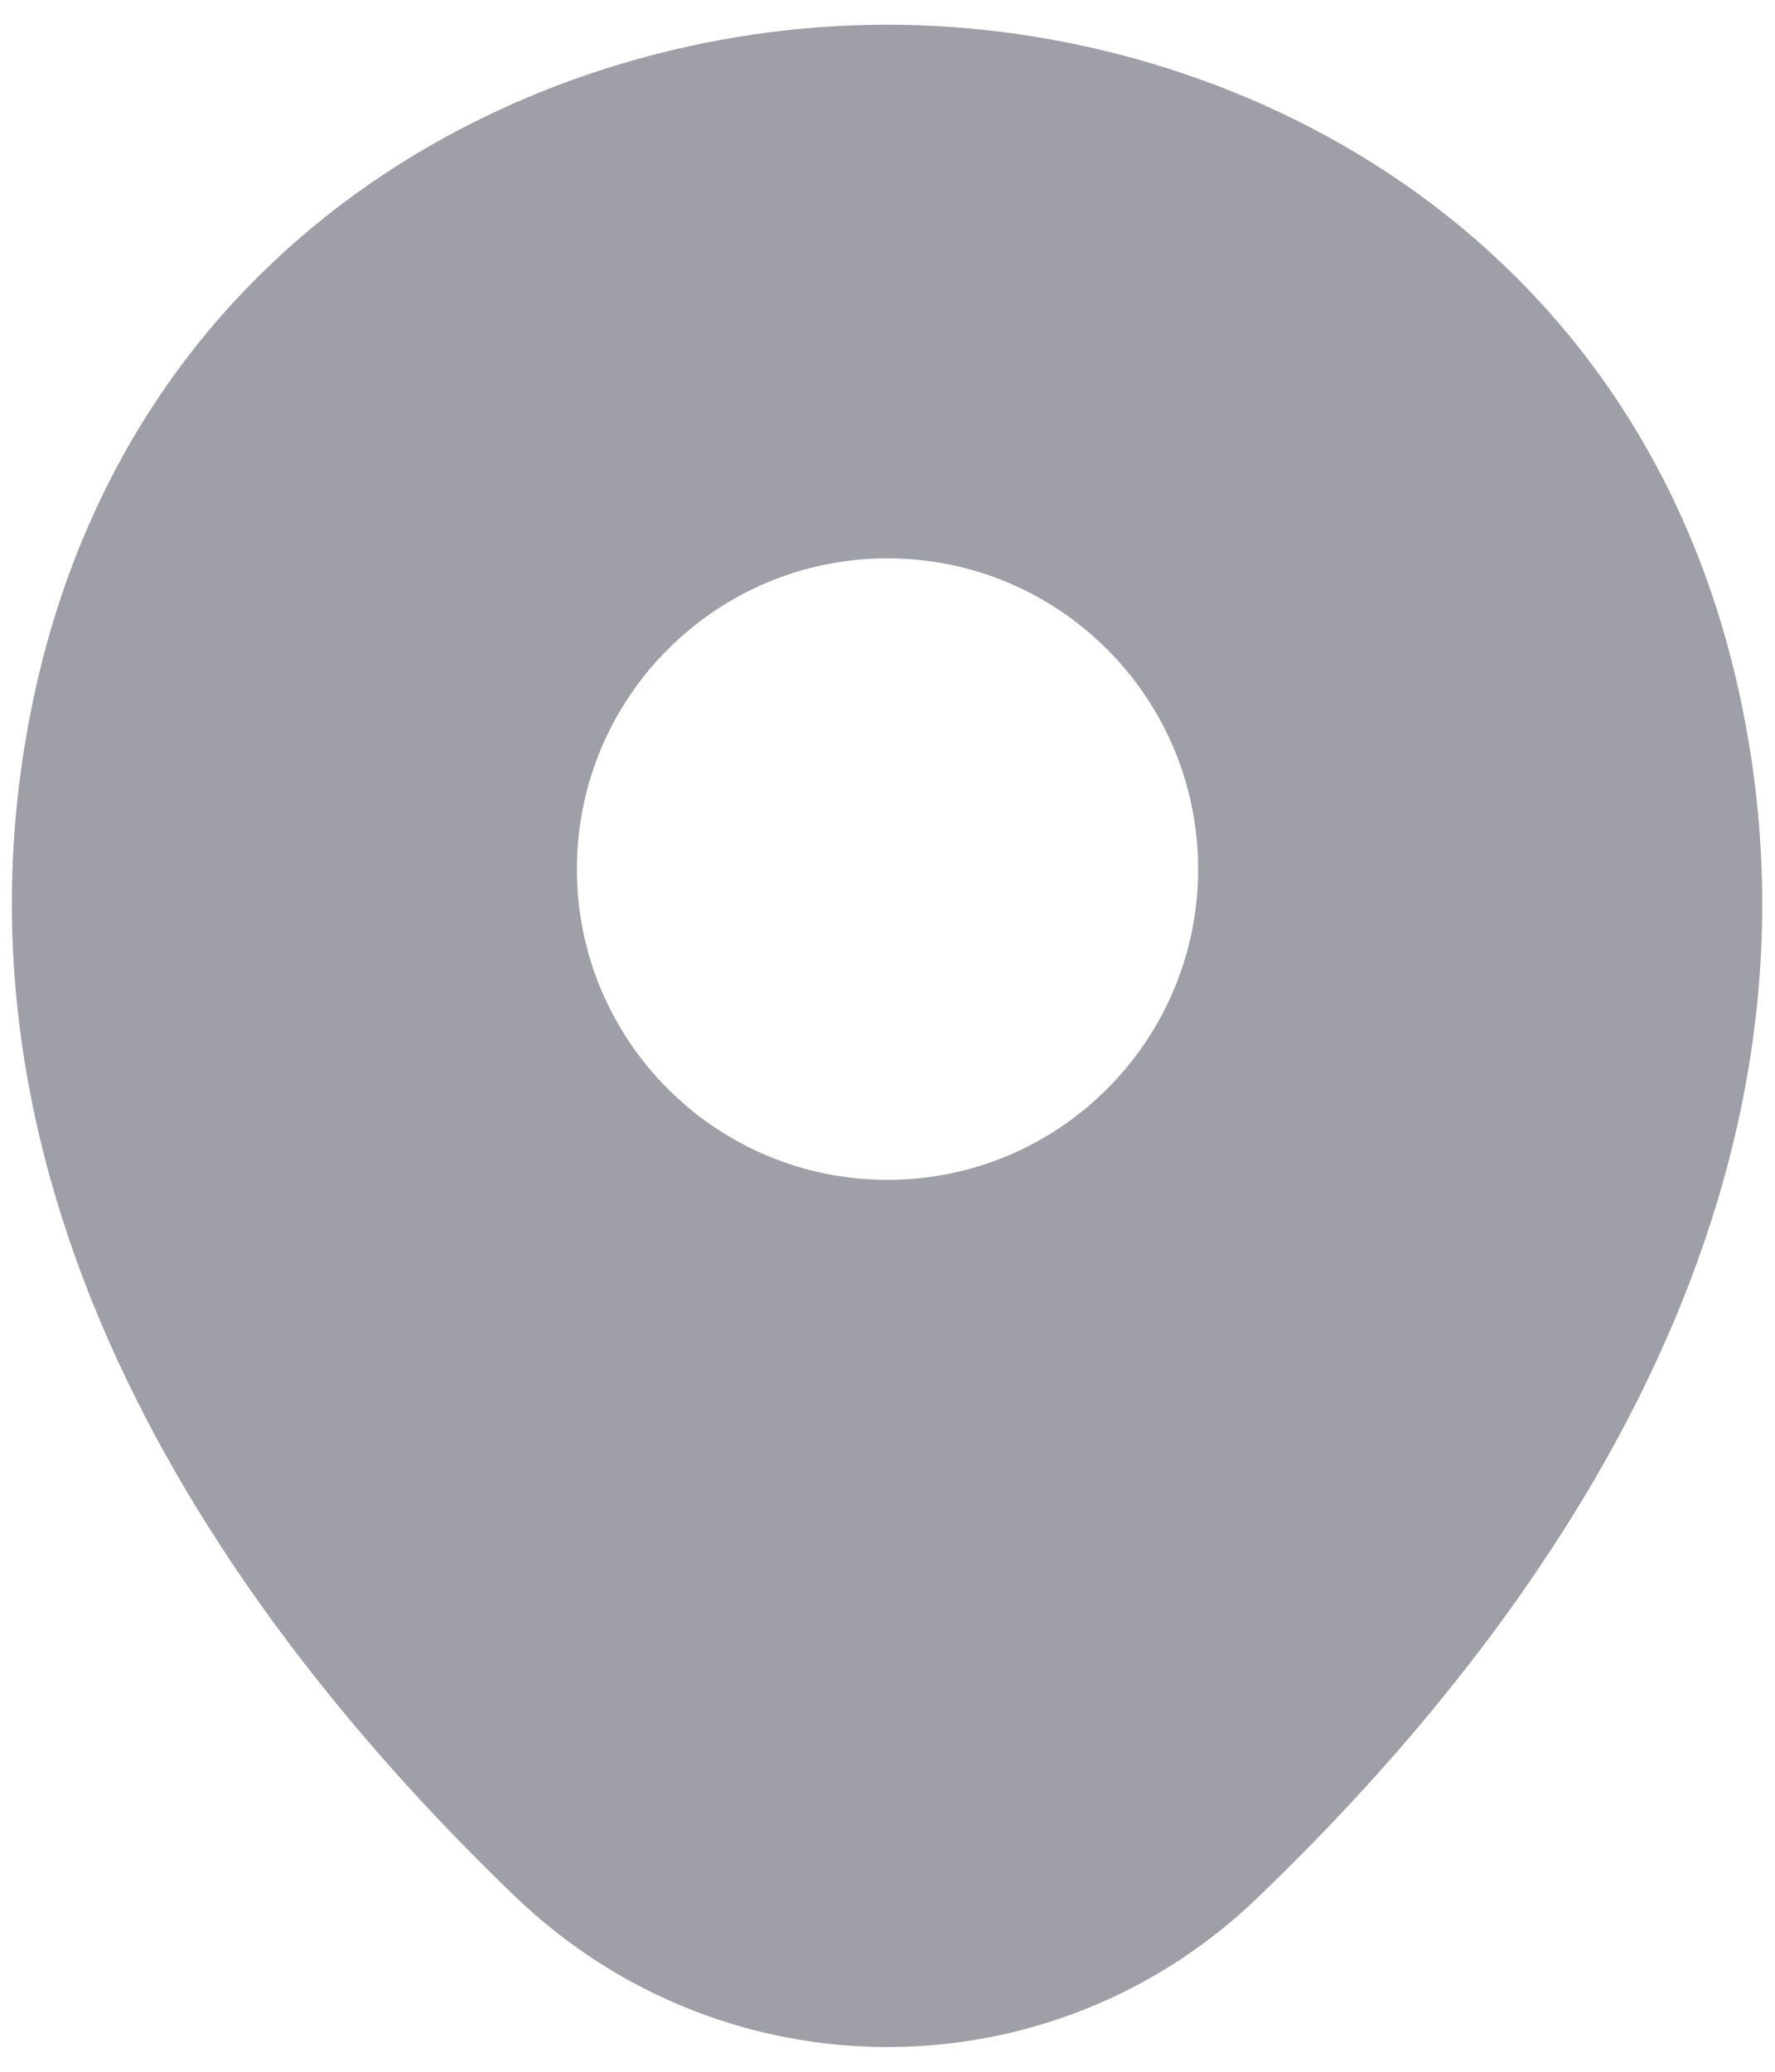 <svg width="12" height="14" viewBox="0 0 12 14" fill="none" xmlns="http://www.w3.org/2000/svg">
<path d="M11.747 4.633C11.047 1.553 8.36 0.167 6 0.167C6 0.167 6 0.167 5.993 0.167C3.64 0.167 0.947 1.547 0.247 4.627C-0.533 8.067 1.573 10.98 3.48 12.813C4.187 13.493 5.093 13.833 6 13.833C6.907 13.833 7.813 13.493 8.513 12.813C10.42 10.98 12.527 8.073 11.747 4.633ZM6 7.973C4.84 7.973 3.9 7.033 3.9 5.873C3.9 4.713 4.84 3.773 6 3.773C7.16 3.773 8.1 4.713 8.1 5.873C8.1 7.033 7.16 7.973 6 7.973Z" fill="#9E9FA7"/>
</svg>
